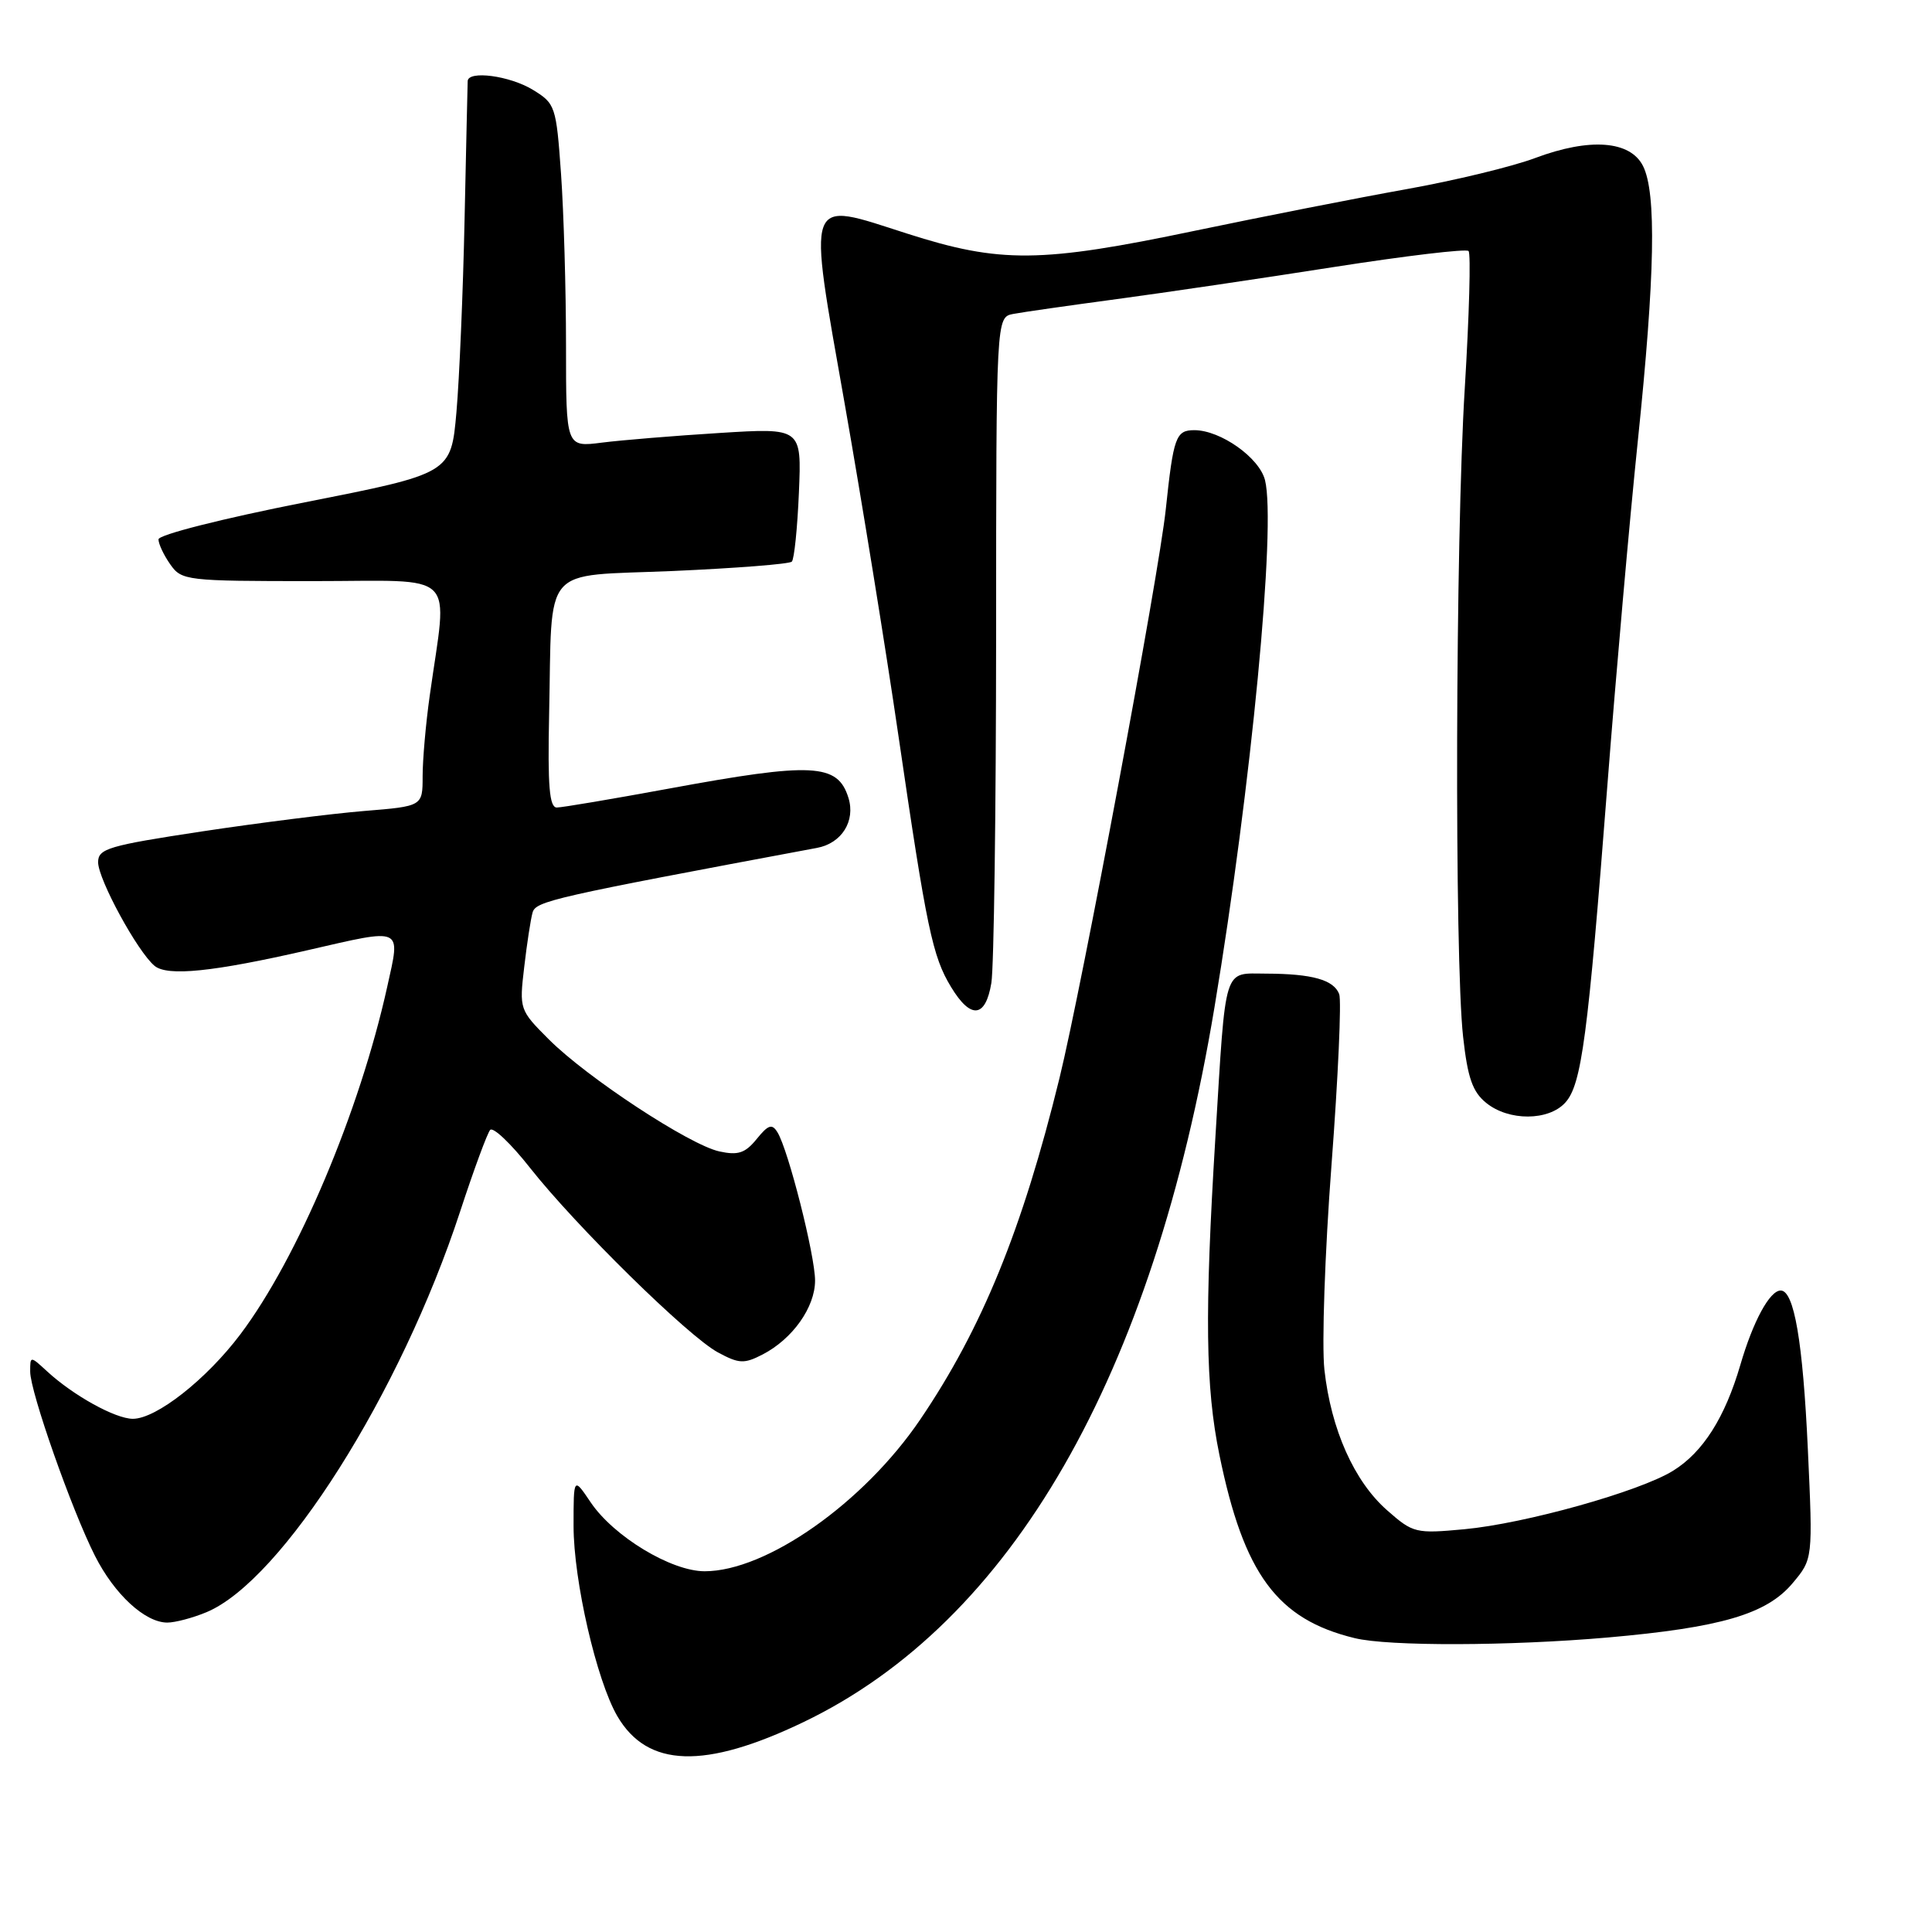 <?xml version="1.0" encoding="UTF-8" standalone="no"?>
<!DOCTYPE svg PUBLIC "-//W3C//DTD SVG 1.1//EN" "http://www.w3.org/Graphics/SVG/1.1/DTD/svg11.dtd" >
<svg xmlns="http://www.w3.org/2000/svg" xmlns:xlink="http://www.w3.org/1999/xlink" version="1.1" viewBox="0 0 256 256">
 <g >
 <path fill="currentColor"
d=" M 106.46 228.19 C 134.05 214.95 152.77 182.40 160.92 133.50 C 165.80 104.21 169.12 69.60 167.62 63.62 C 166.87 60.64 161.73 57.01 158.27 57.00 C 155.80 57.00 155.49 57.87 154.47 67.50 C 153.55 76.23 143.36 130.73 140.38 142.89 C 135.47 162.91 130.11 176.05 121.93 188.10 C 114.45 199.13 101.56 208.20 93.37 208.20 C 88.94 208.20 81.32 203.59 78.27 199.07 C 76.00 195.70 76.00 195.70 76.00 202.19 C 76.00 209.45 79.05 222.68 81.80 227.40 C 85.79 234.23 93.37 234.47 106.46 228.19 Z  M 213.00 216.98 C 228.01 215.66 234.08 213.89 237.52 209.79 C 240.22 206.58 240.22 206.58 239.55 192.04 C 238.89 177.76 237.73 171.00 235.95 171.00 C 234.50 171.00 232.29 175.08 230.61 180.84 C 228.57 187.83 225.65 192.44 221.68 194.89 C 217.23 197.64 202.09 201.88 194.05 202.63 C 187.59 203.23 187.24 203.15 183.81 200.13 C 179.44 196.30 176.37 189.42 175.49 181.49 C 175.13 178.20 175.55 165.99 176.43 154.37 C 177.31 142.75 177.77 132.56 177.45 131.72 C 176.72 129.83 173.88 129.03 167.77 129.01 C 162.04 129.00 162.46 127.63 161.05 150.63 C 159.61 174.13 159.73 183.77 161.58 192.79 C 164.81 208.58 169.23 214.57 179.50 217.06 C 183.98 218.16 200.00 218.11 213.00 216.98 Z  M 27.37 213.62 C 37.38 209.44 53.09 184.61 60.98 160.50 C 62.78 155.00 64.57 150.15 64.95 149.72 C 65.34 149.29 67.71 151.54 70.21 154.72 C 76.29 162.44 91.19 177.08 95.13 179.20 C 97.93 180.71 98.60 180.74 101.06 179.47 C 105.02 177.42 108.00 173.22 108.00 169.68 C 108.00 166.36 104.45 152.34 103.02 150.04 C 102.30 148.86 101.80 149.03 100.26 150.93 C 98.74 152.80 97.80 153.11 95.32 152.57 C 91.35 151.70 77.79 142.79 72.73 137.73 C 68.84 133.84 68.80 133.73 69.46 128.15 C 69.82 125.04 70.32 121.79 70.57 120.91 C 71.01 119.40 73.21 118.90 108.26 112.35 C 111.53 111.74 113.38 108.79 112.42 105.71 C 111.00 101.14 107.68 100.98 88.60 104.50 C 81.15 105.87 74.48 107.00 73.78 107.00 C 72.80 107.00 72.56 104.18 72.76 94.75 C 73.20 74.47 71.52 76.42 89.18 75.66 C 97.52 75.29 104.60 74.74 104.92 74.42 C 105.24 74.10 105.66 69.98 105.86 65.26 C 106.22 56.69 106.22 56.69 95.36 57.37 C 89.39 57.74 82.36 58.32 79.75 58.65 C 75.00 59.26 75.00 59.26 75.00 45.78 C 75.00 38.37 74.70 28.14 74.34 23.04 C 73.70 14.05 73.59 13.72 70.59 11.89 C 67.53 10.03 62.03 9.30 61.97 10.75 C 61.95 11.16 61.77 19.38 61.56 29.00 C 61.36 38.62 60.87 50.15 60.48 54.62 C 59.76 62.74 59.76 62.74 40.38 66.56 C 29.45 68.72 21.00 70.86 21.00 71.47 C 21.00 72.07 21.70 73.56 22.56 74.78 C 24.06 76.93 24.67 77.00 41.46 77.00 C 61.02 77.00 59.30 75.31 56.94 92.19 C 56.42 95.87 56.00 100.67 56.00 102.86 C 56.00 106.83 56.00 106.83 48.25 107.46 C 43.99 107.81 34.31 109.03 26.75 110.17 C 14.35 112.05 13.00 112.45 13.00 114.25 C 13.00 116.51 18.23 126.12 20.48 127.98 C 22.19 129.40 28.24 128.78 40.79 125.90 C 53.56 122.97 53.08 122.75 51.31 130.75 C 47.66 147.27 39.45 166.71 31.86 176.79 C 27.34 182.79 20.71 188.00 17.60 188.00 C 15.28 187.99 9.74 184.93 6.25 181.72 C 4.00 179.65 4.00 179.65 4.00 181.75 C 4.00 184.42 9.50 200.07 12.58 206.15 C 15.16 211.26 19.22 215.00 22.17 215.00 C 23.21 215.00 25.55 214.38 27.37 213.62 Z  M 207.41 146.10 C 209.57 143.71 210.40 137.47 212.99 104.00 C 214.12 89.42 215.93 68.91 217.02 58.42 C 219.30 36.47 219.50 25.56 217.71 22.00 C 216.02 18.63 210.66 18.23 203.44 20.93 C 200.42 22.07 192.72 23.93 186.34 25.07 C 179.96 26.21 167.37 28.69 158.36 30.57 C 137.88 34.86 132.55 34.91 120.19 30.95 C 106.58 26.59 106.99 25.47 111.94 53.58 C 114.16 66.19 117.36 85.92 119.04 97.44 C 122.79 123.08 123.56 126.74 126.03 130.80 C 128.63 135.09 130.59 134.89 131.36 130.25 C 131.70 128.19 131.98 107.50 131.99 84.27 C 132.00 42.04 132.00 42.04 134.25 41.60 C 135.49 41.36 141.68 40.48 148.00 39.63 C 154.32 38.78 167.27 36.87 176.76 35.38 C 186.25 33.90 194.28 32.94 194.59 33.26 C 194.91 33.58 194.68 41.77 194.09 51.45 C 192.85 71.43 192.71 126.99 193.87 137.39 C 194.47 142.81 195.12 144.68 196.93 146.14 C 199.92 148.57 205.20 148.54 207.41 146.10 Z "/>
</g>
</svg>